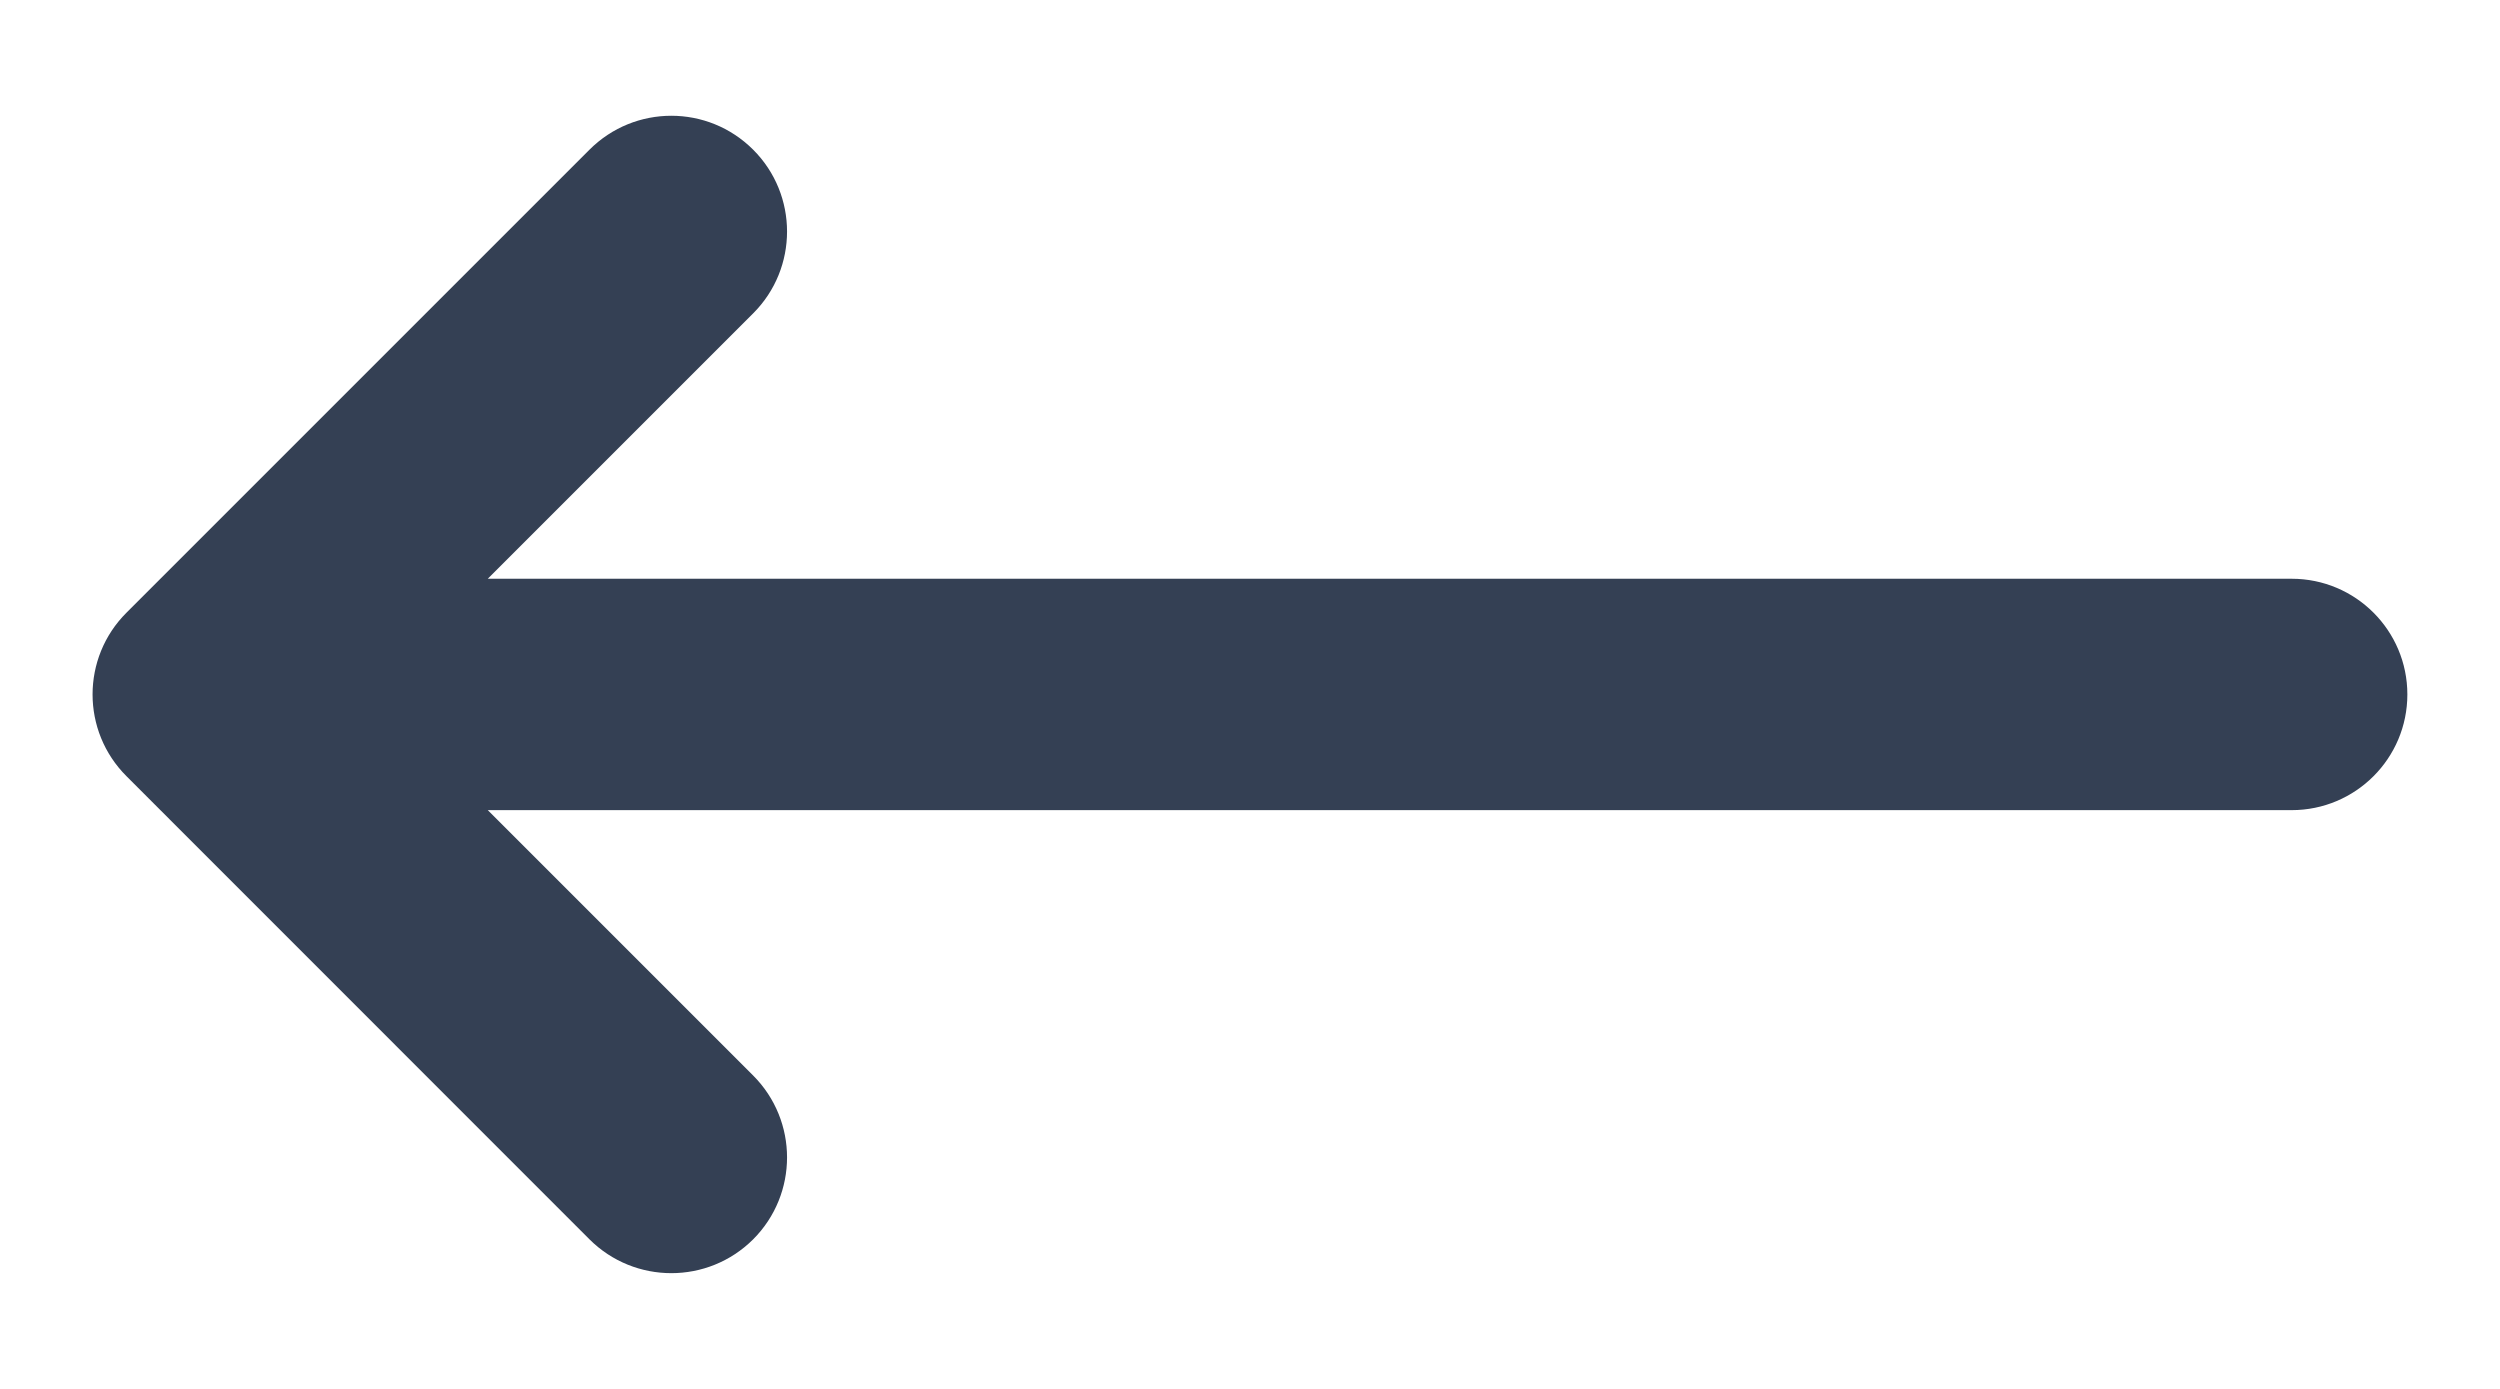 <svg width="18" height="10" viewBox="0 0 18 10" fill="none" xmlns="http://www.w3.org/2000/svg">
<path d="M0.911 5.589C0.585 5.264 0.585 4.736 0.911 4.411L4.244 1.078C4.57 0.752 5.097 0.752 5.423 1.078C5.748 1.403 5.748 1.931 5.423 2.256L3.512 4.167L16.5 4.167C16.96 4.167 17.333 4.54 17.333 5C17.333 5.46 16.96 5.833 16.5 5.833L3.512 5.833L5.423 7.744C5.748 8.07 5.748 8.597 5.423 8.923C5.097 9.248 4.57 9.248 4.244 8.923L0.911 5.589Z" fill="#344054"/>
</svg>
